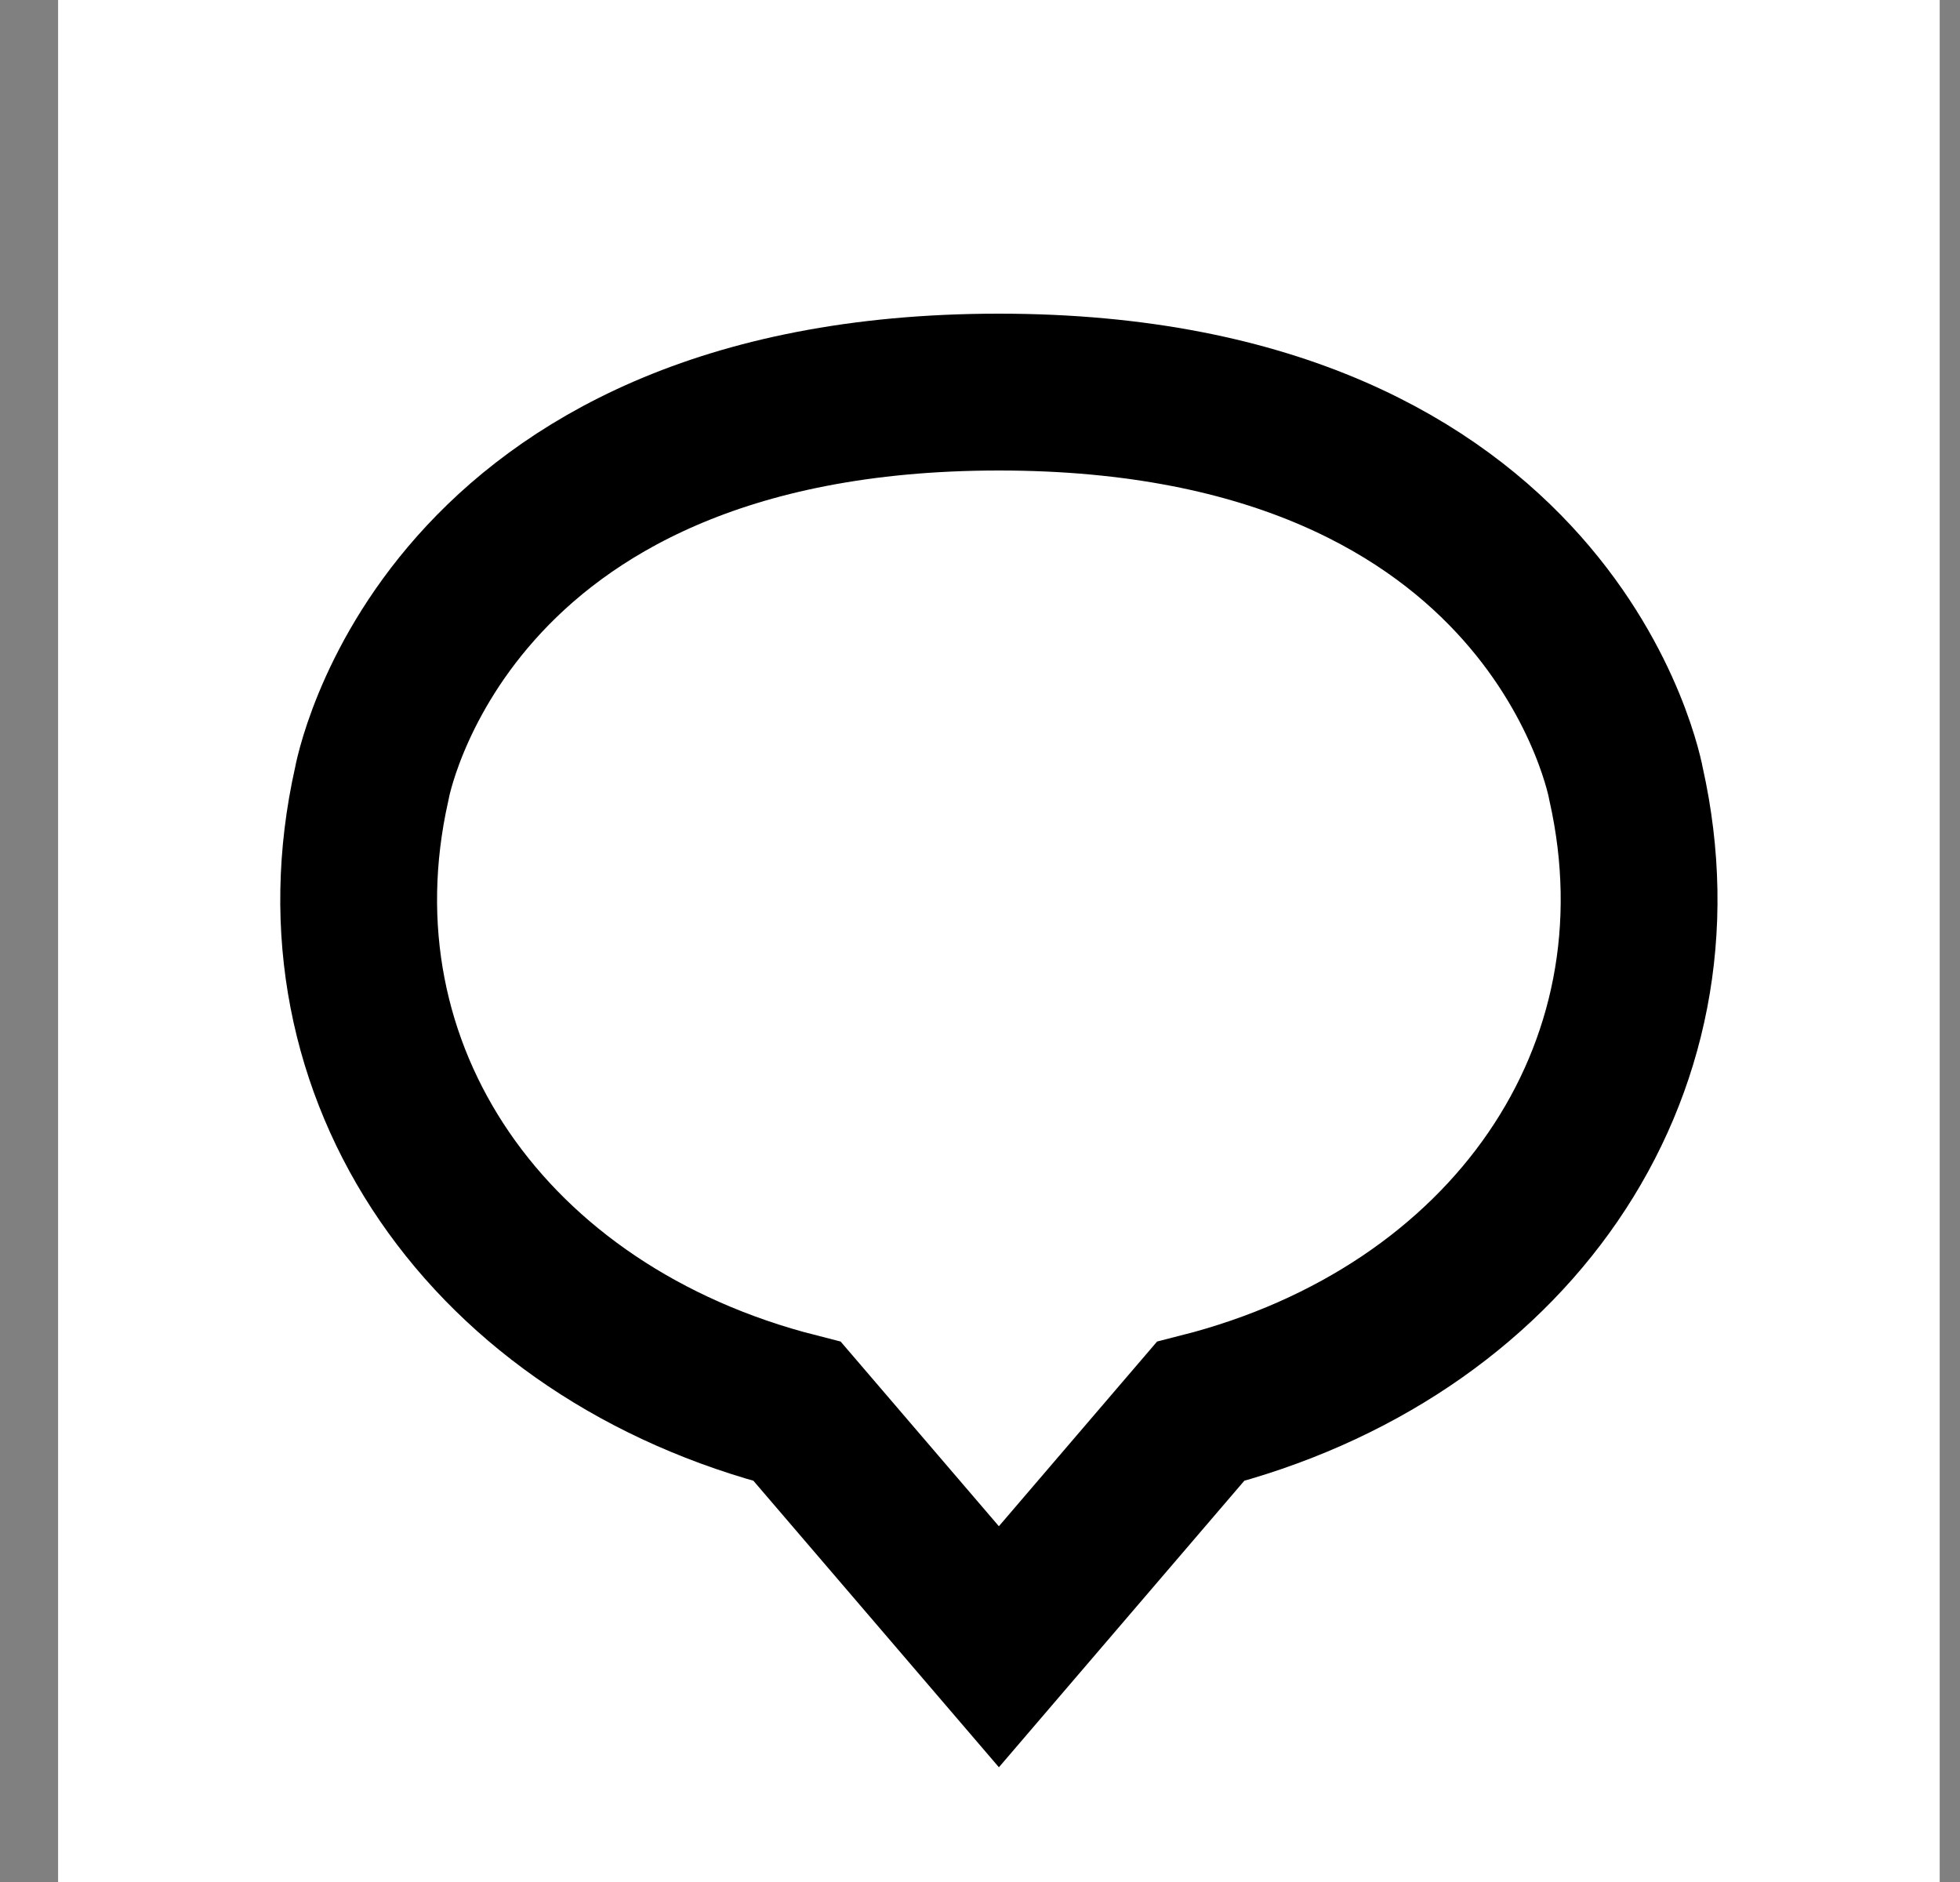 <svg width="25" height="24" viewBox="0 0 25 24" fill="none" xmlns="http://www.w3.org/2000/svg">
<rect x="0" y="0" width="25" height="24" fill="#808080" stroke="none"/>
<rect width="24" height="24" transform="translate(0.741)" fill="white" style="fill:white;fill-opacity:1;"/>
<path d="M12.741 21L10.169 17.999C6.241 17 3.914 13.684 4.741 10C4.741 10 5.617 5 12.741 5C19.865 5 20.741 10 20.741 10C21.567 13.684 19.241 17 15.312 17.999L12.741 21Z" stroke="#A09CAB" style="stroke:#A09CAB;stroke:color(display-p3 0.627 0.612 0.671);stroke-opacity:1;" stroke-width="2" stroke-linecap="round"/>
</svg>
